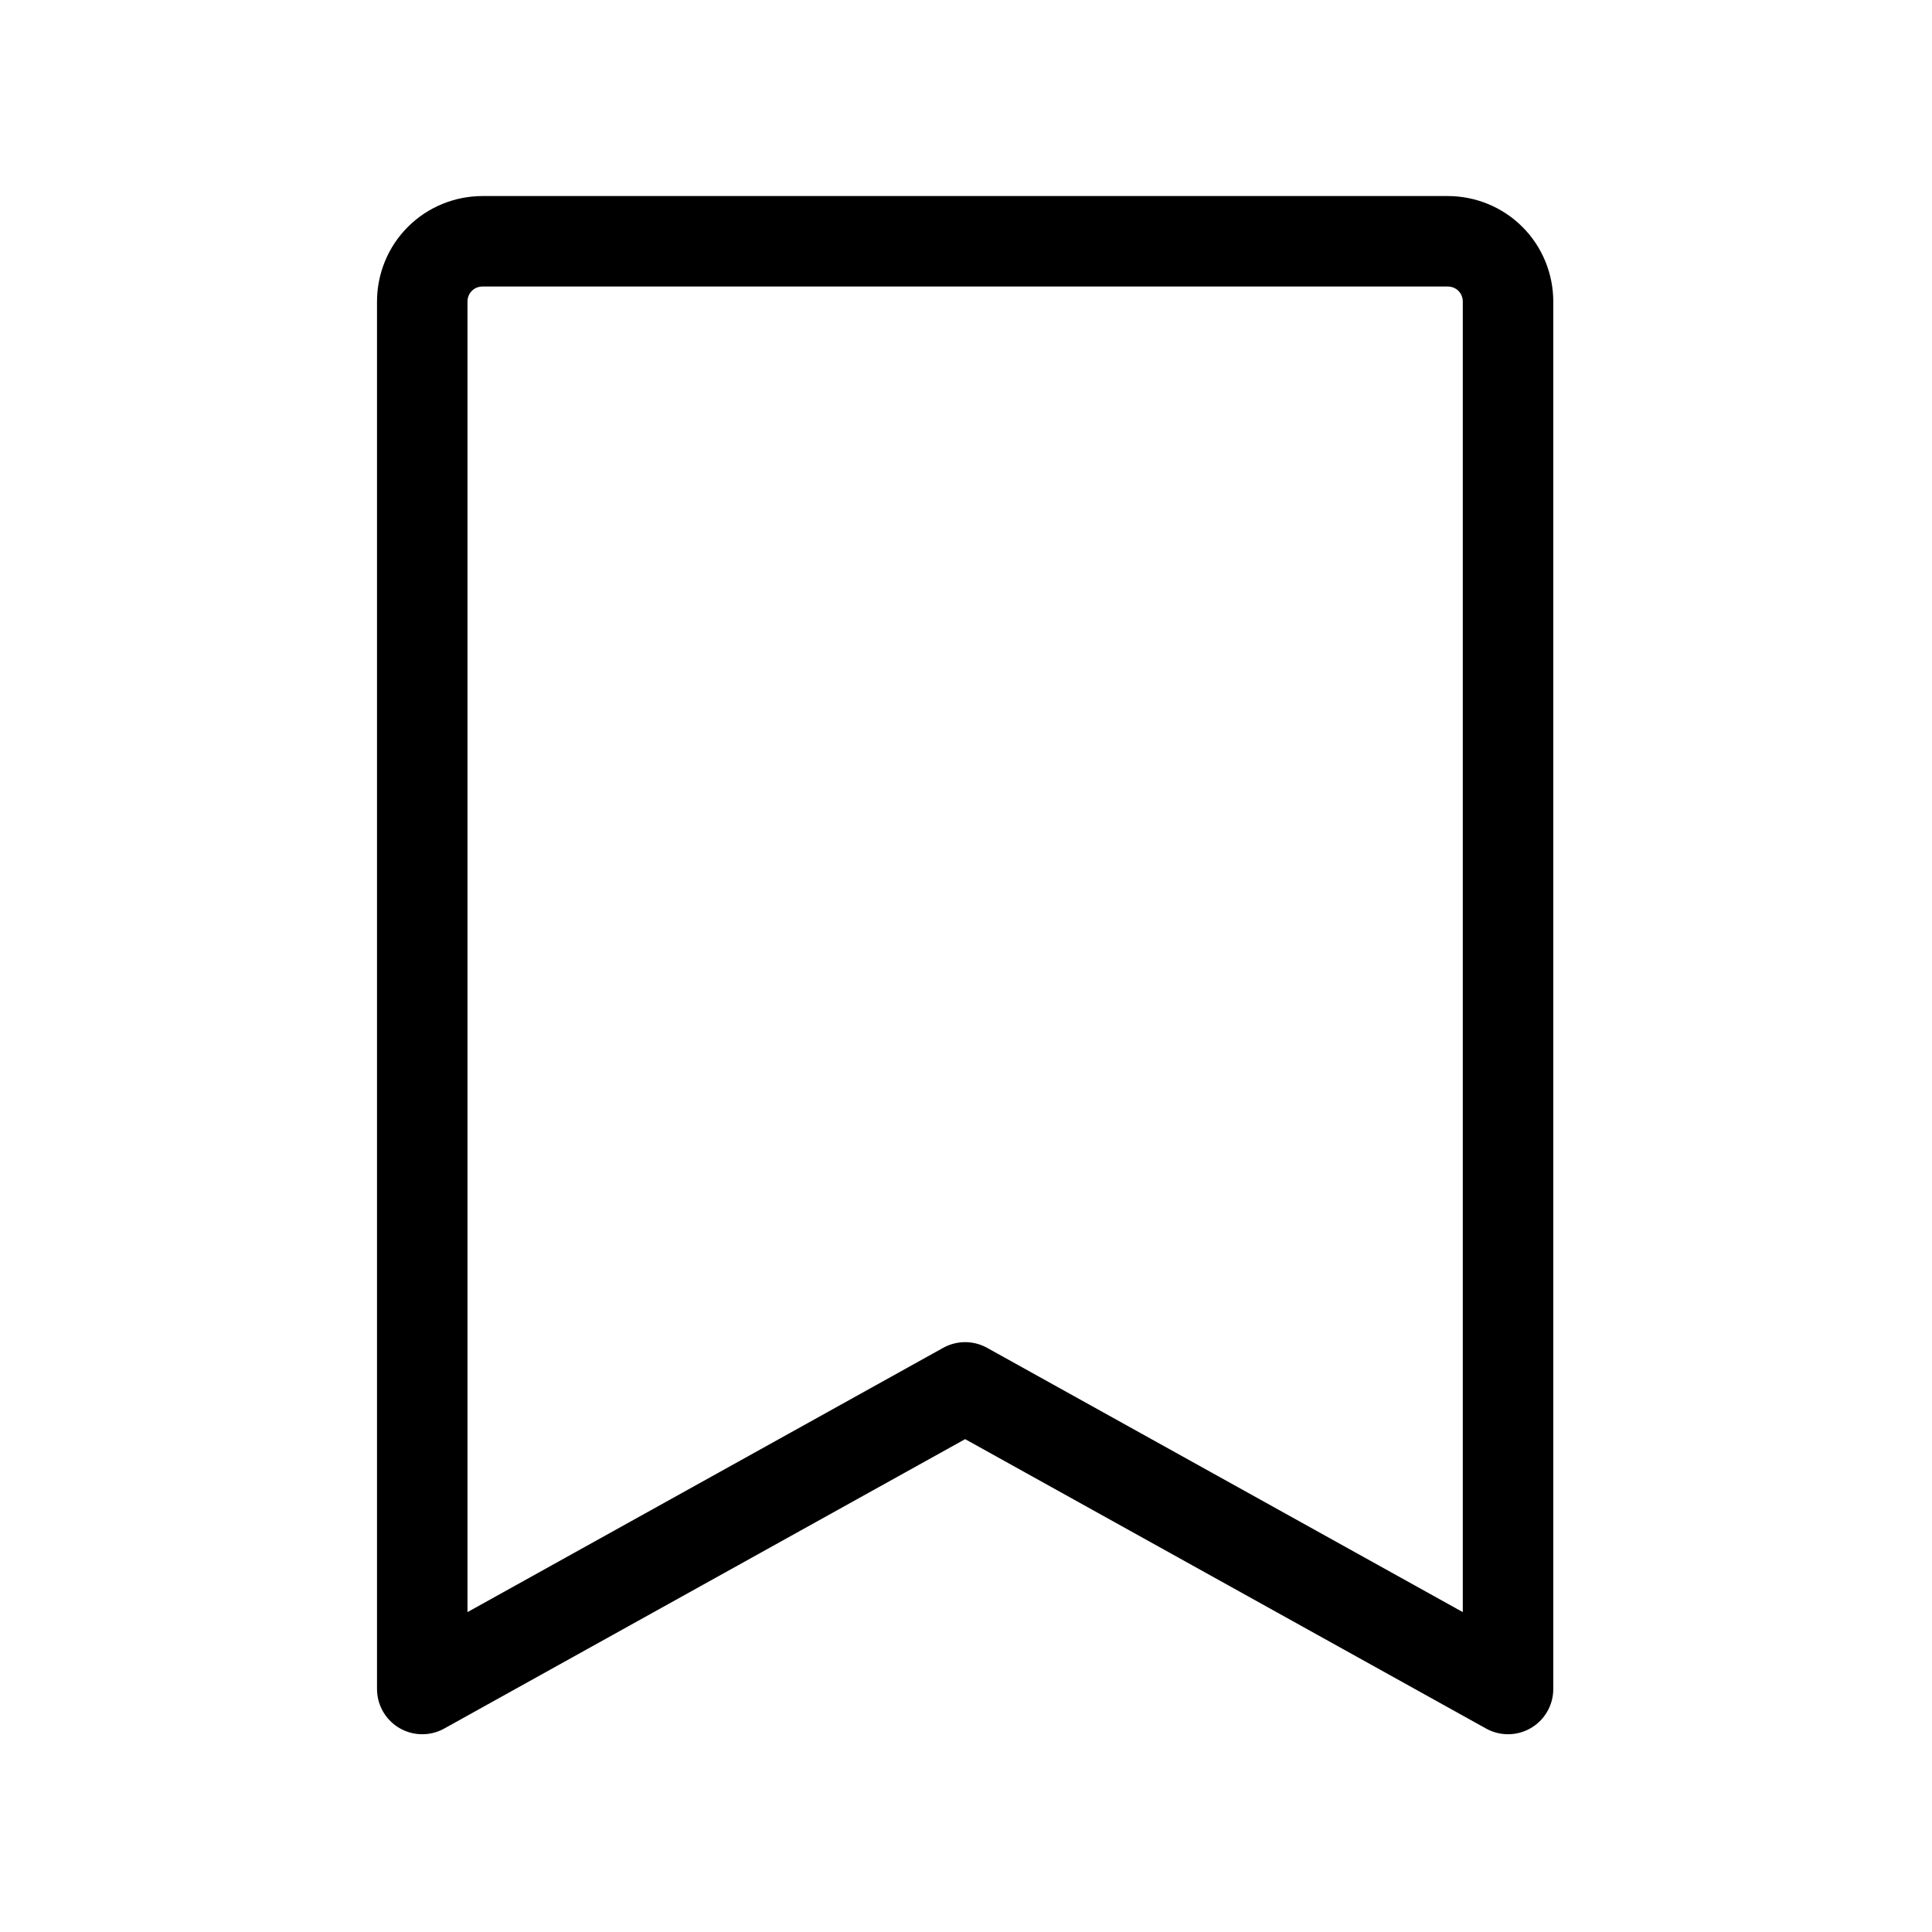 <?xml version="1.0" encoding="UTF-8"?>
<svg xmlns="http://www.w3.org/2000/svg" xmlns:xlink="http://www.w3.org/1999/xlink" width="18pt" height="18pt" viewBox="0 0 18 18" version="1.1">
<g id="surface1">
<path style="fill:none;stroke-width:1.5;stroke-linecap:round;stroke-linejoin:round;stroke:rgb(0%,0%,0%);stroke-opacity:1;stroke-miterlimit:4;" d="M 25 28 L 16 23 L 7 28 L 7 5 C 7 4.736 7.104 4.479 7.292 4.292 C 7.479 4.104 7.736 4 8 4 L 24 4 C 24.264 4 24.521 4.104 24.708 4.292 C 24.896 4.479 25 4.736 25 5 Z M 25 28 " transform="matrix(0.562,0,0,0.562,0,0)"/>
</g>
</svg>
